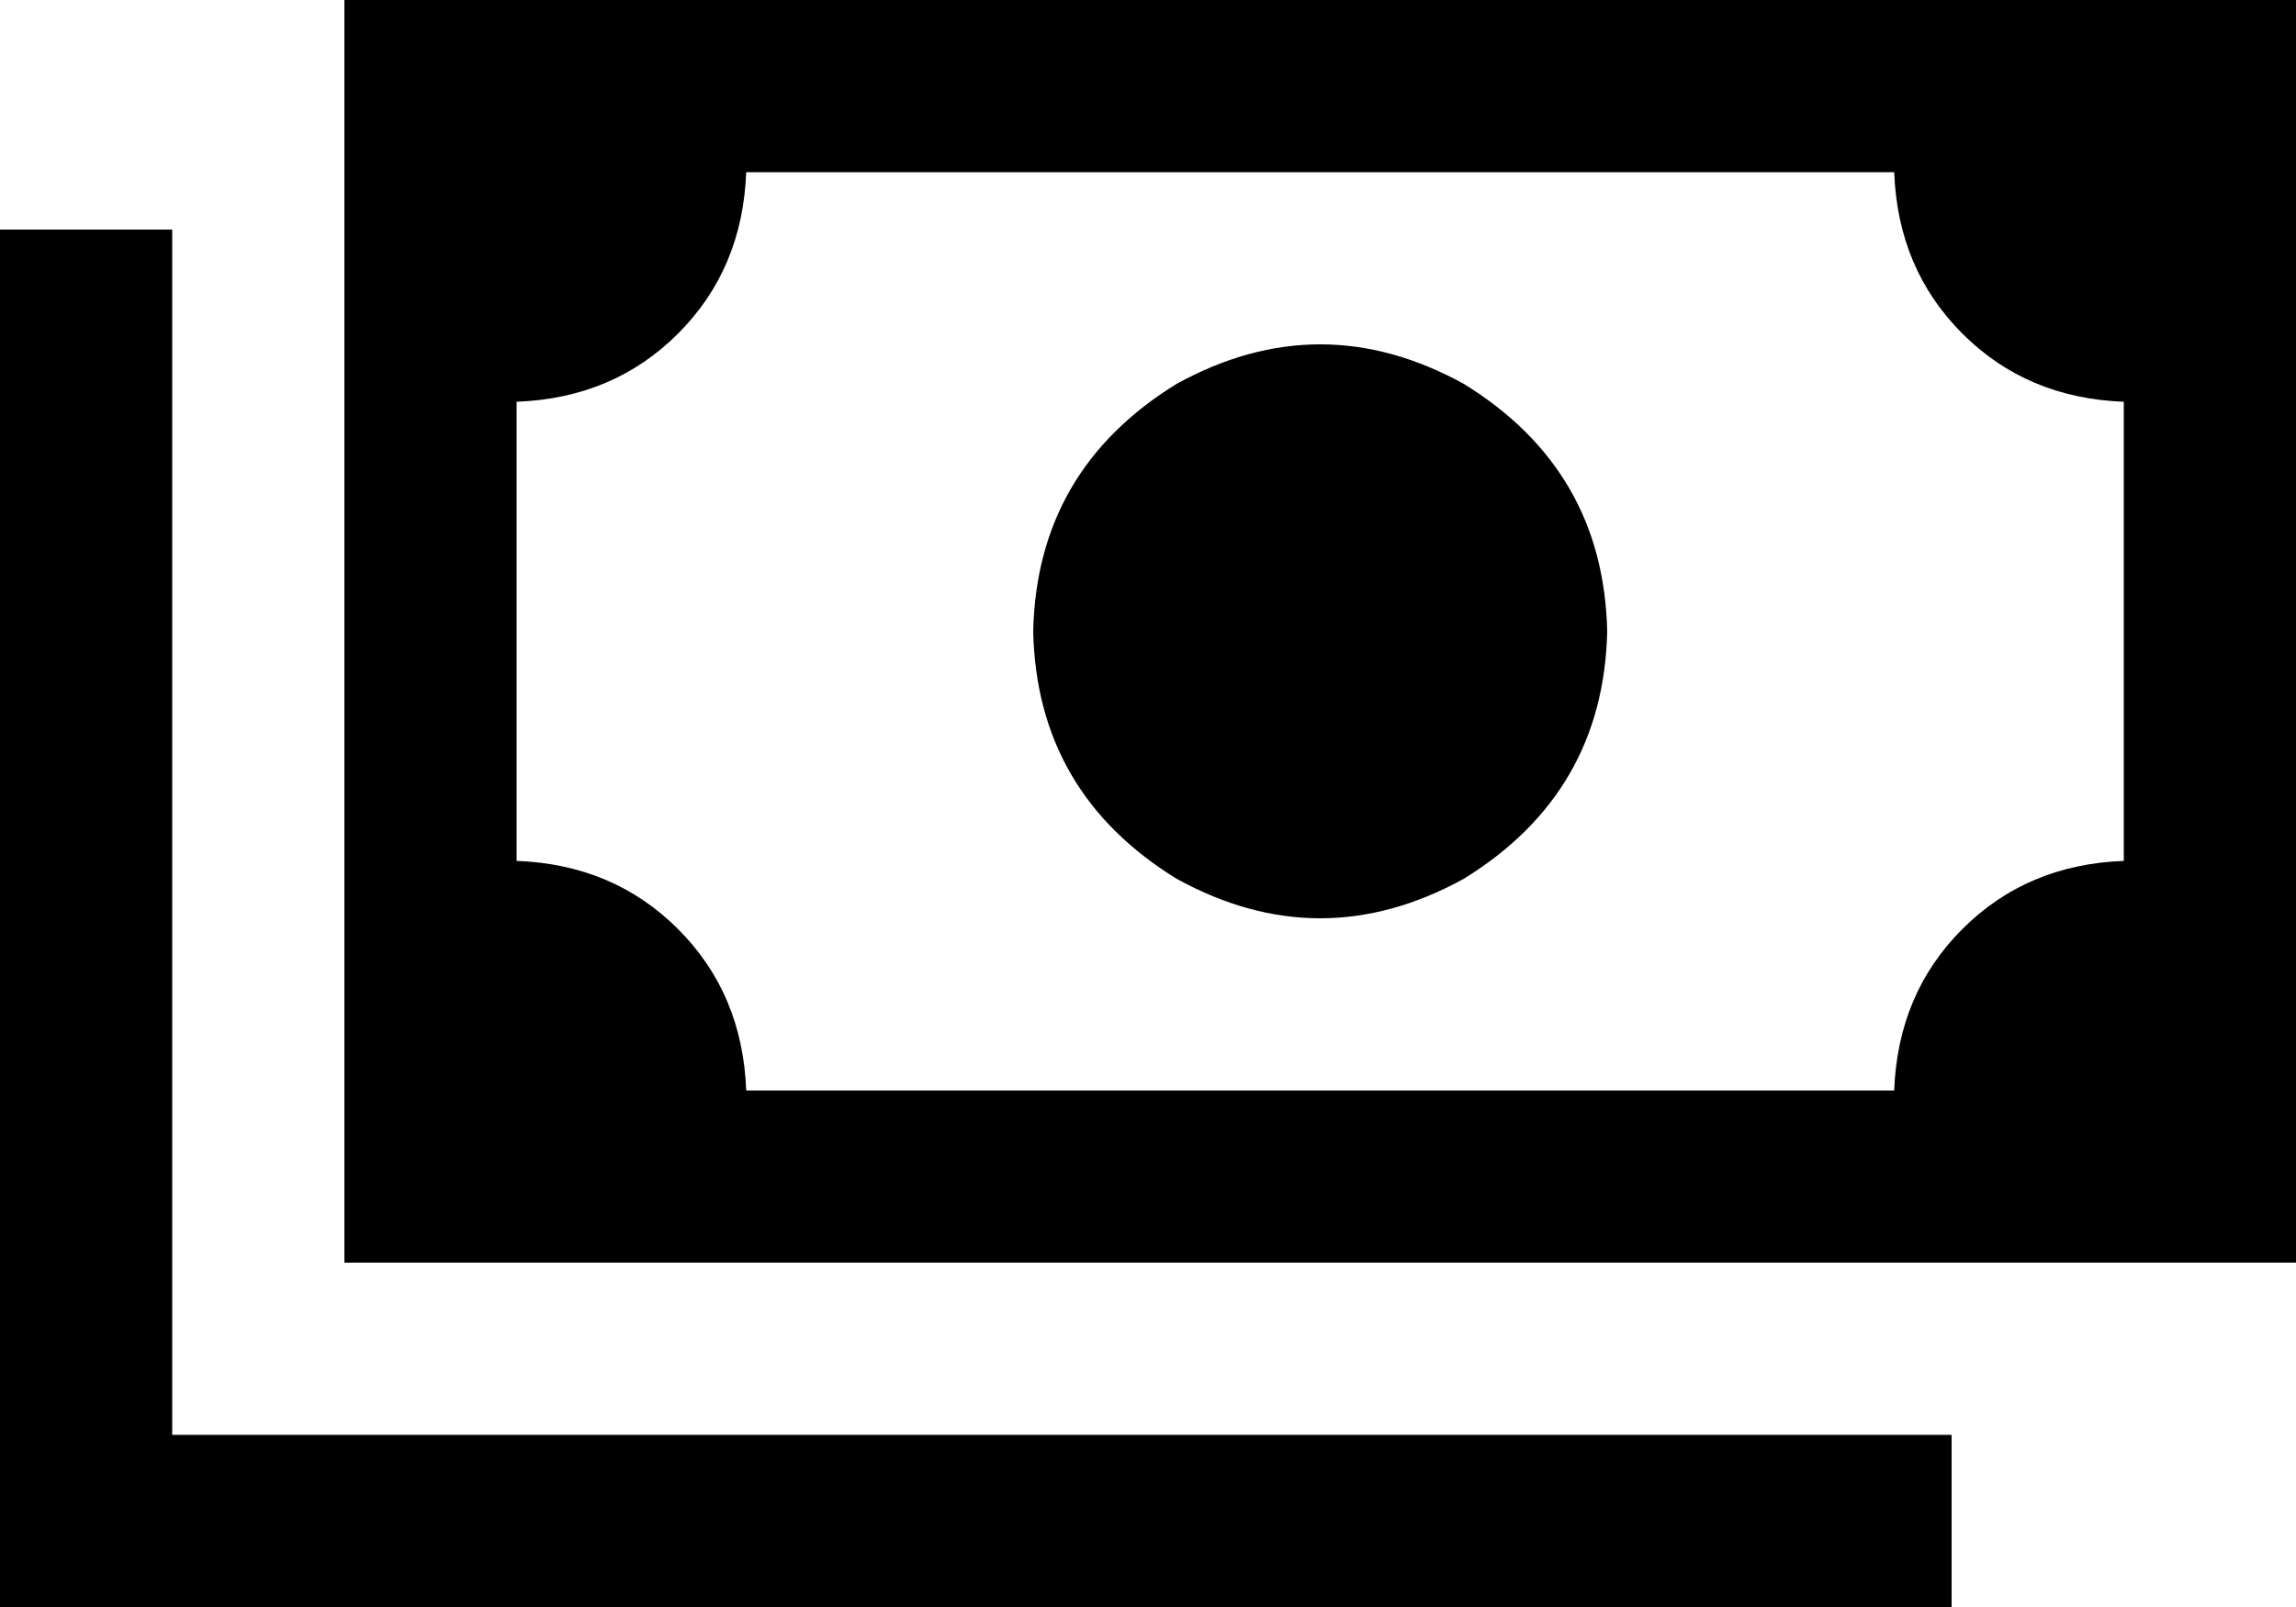 <svg viewBox="0 0 640 448">
  <path
    d="M 528 48 Q 529 75 547 93 L 547 93 Q 565 111 592 112 L 592 240 Q 565 241 547 259 Q 529 277 528 304 L 208 304 Q 207 277 189 259 Q 171 241 144 240 L 144 112 Q 171 111 189 93 Q 207 75 208 48 L 528 48 L 528 48 Z M 144 0 L 96 0 L 96 48 L 96 304 L 96 352 L 144 352 L 592 352 L 640 352 L 640 304 L 640 48 L 640 0 L 592 0 L 144 0 L 144 0 Z M 448 176 Q 447 131 408 107 Q 368 85 328 107 Q 289 131 288 176 Q 289 221 328 245 Q 368 267 408 245 Q 447 221 448 176 L 448 176 Z M 48 88 L 48 64 L 0 64 L 0 88 L 0 424 L 0 448 L 24 448 L 520 448 L 544 448 L 544 400 L 520 400 L 48 400 L 48 88 L 48 88 Z"
  />
</svg>